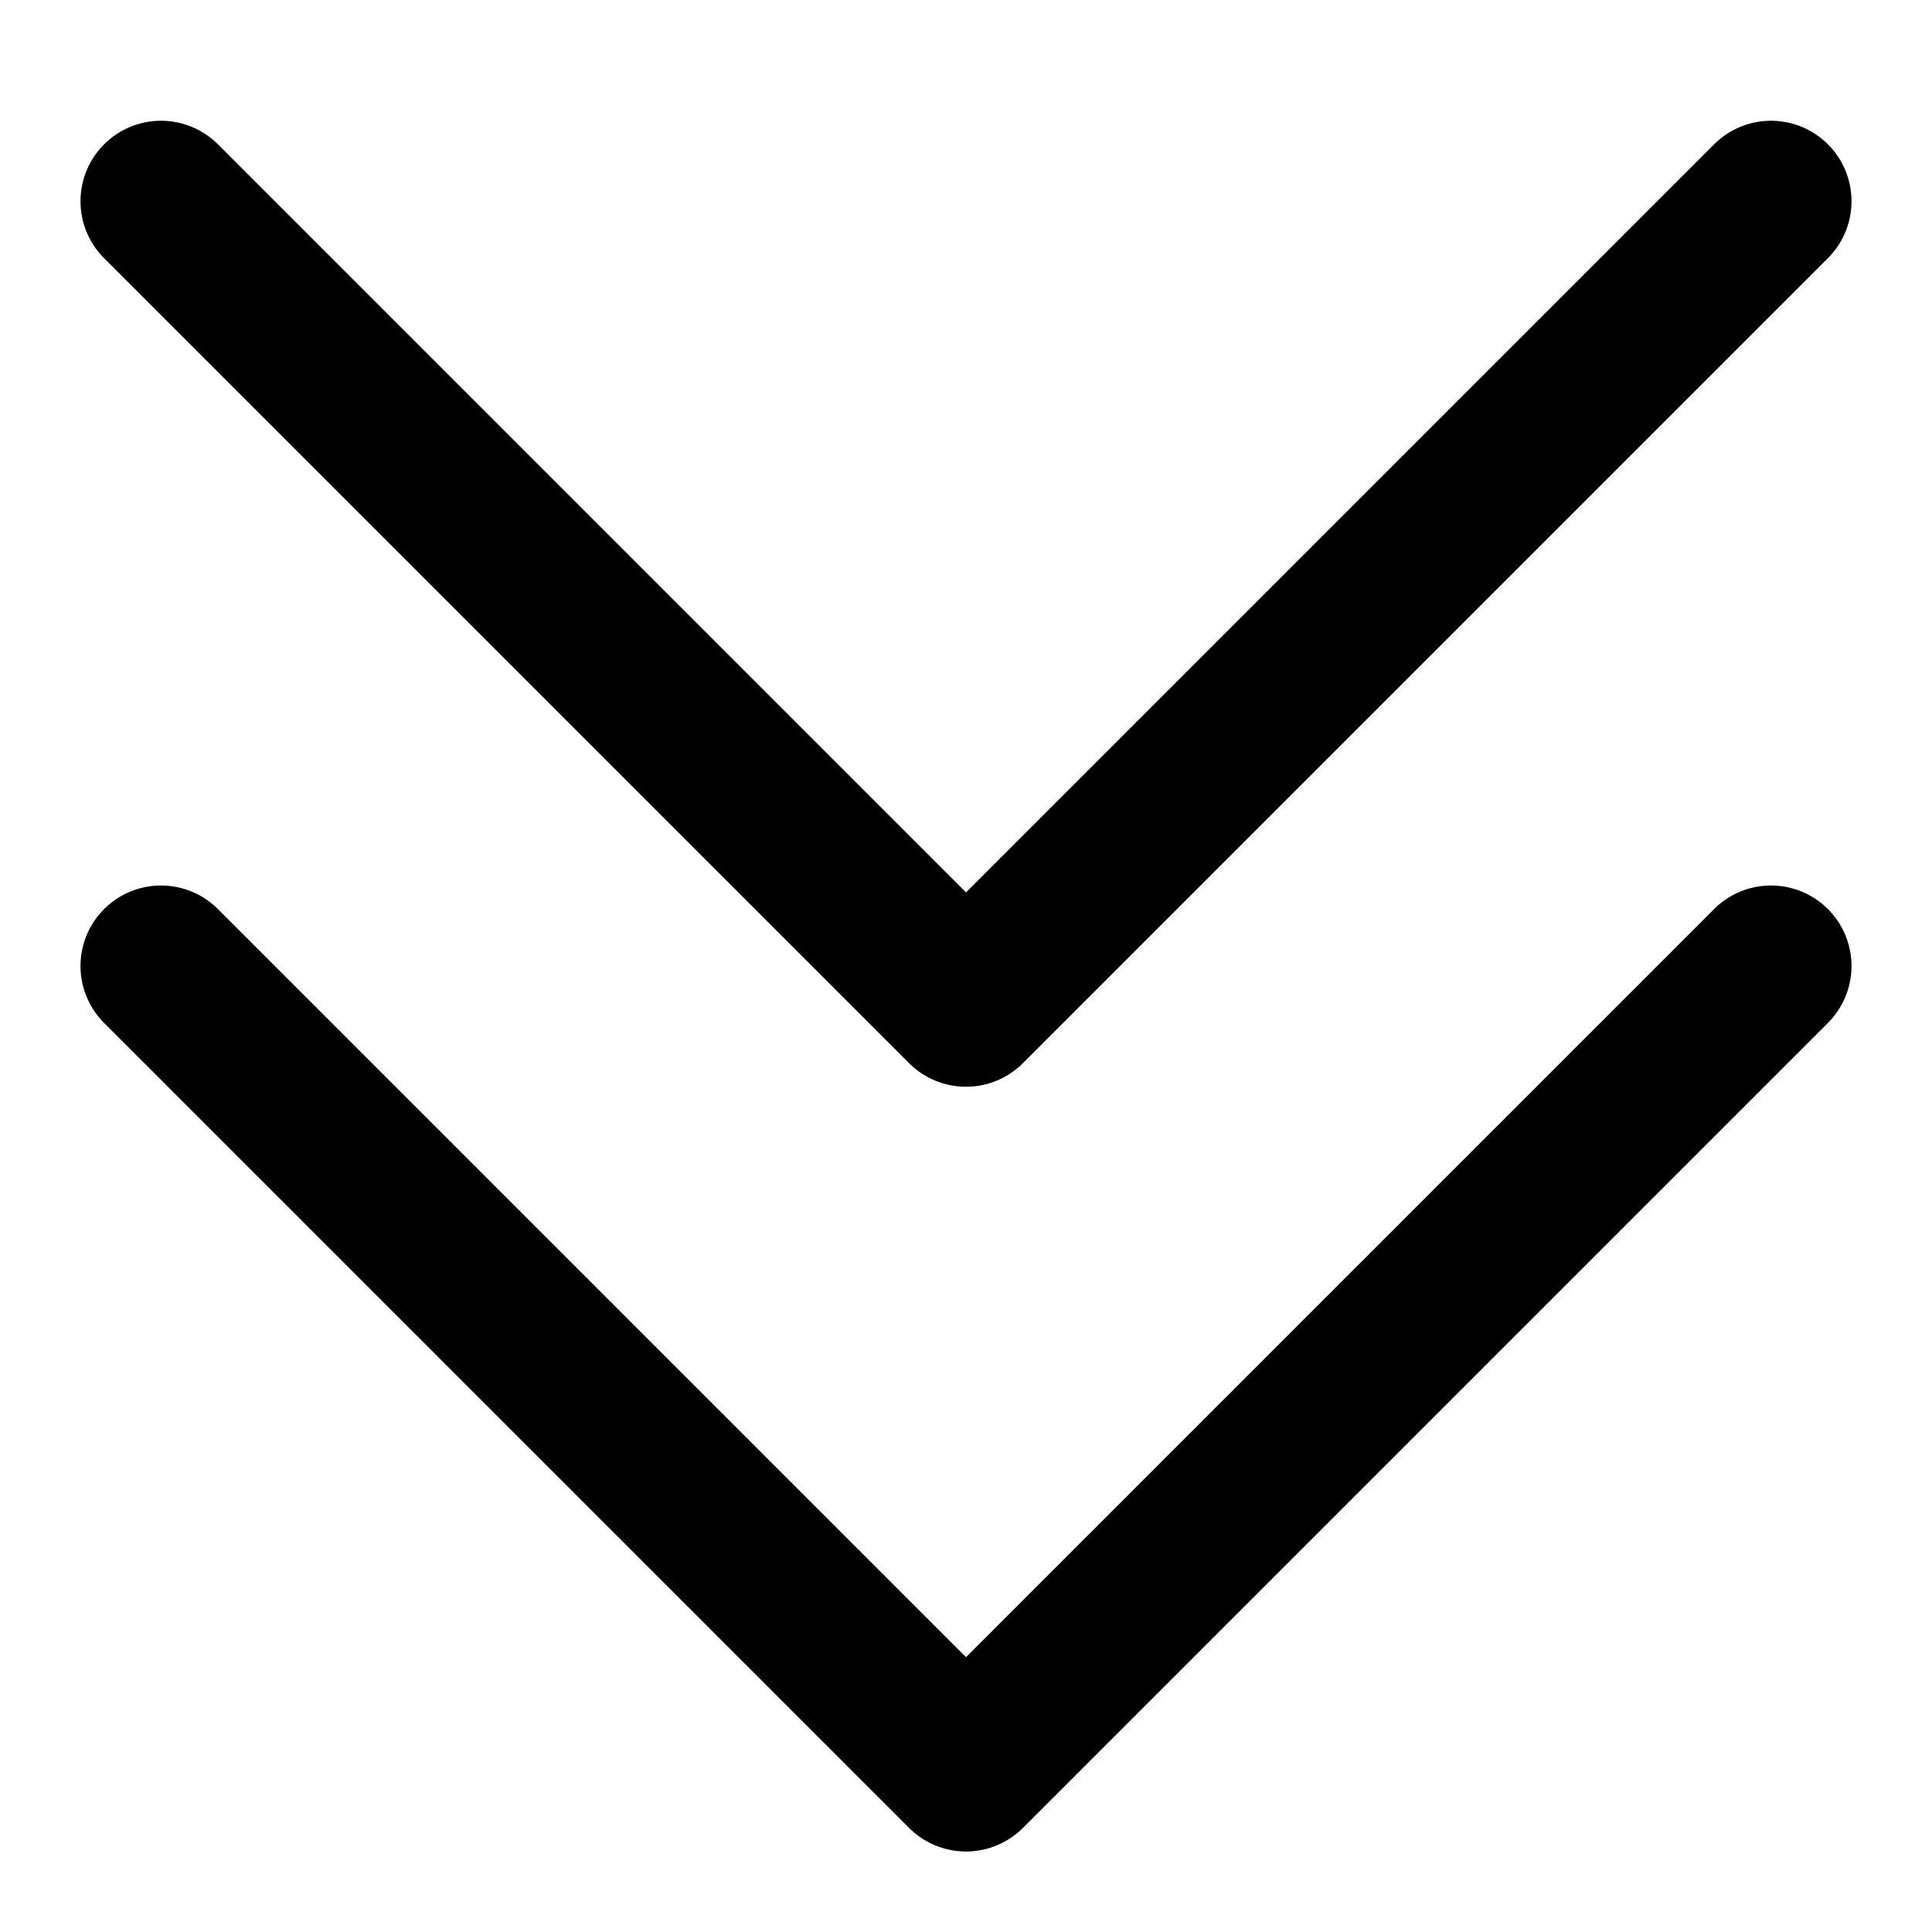 <svg viewBox="0 0 48 48"><g fill="none" fill-rule="evenodd"><g stroke="#000" stroke-linecap="round" stroke-linejoin="round" stroke-width="4"><path d="M44 24L24 44 4 24"/><path d="M44 5L24 25 4 5"/></g><path fill-rule="nonzero" d="M2.586 22.586a2 2 0 0 1 2.828 0L24 41.172l18.586-18.586a2 2 0 0 1 2.828 2.828l-20 20a2 2 0 0 1-2.828 0l-20-20a2 2 0 0 1 0-2.828zm0-19a2 2 0 0 1 2.828 0L24 22.172 42.586 3.586a2 2 0 0 1 2.828 2.828l-20 20a2 2 0 0 1-2.828 0l-20-20a2 2 0 0 1 0-2.828z"/></g></svg>